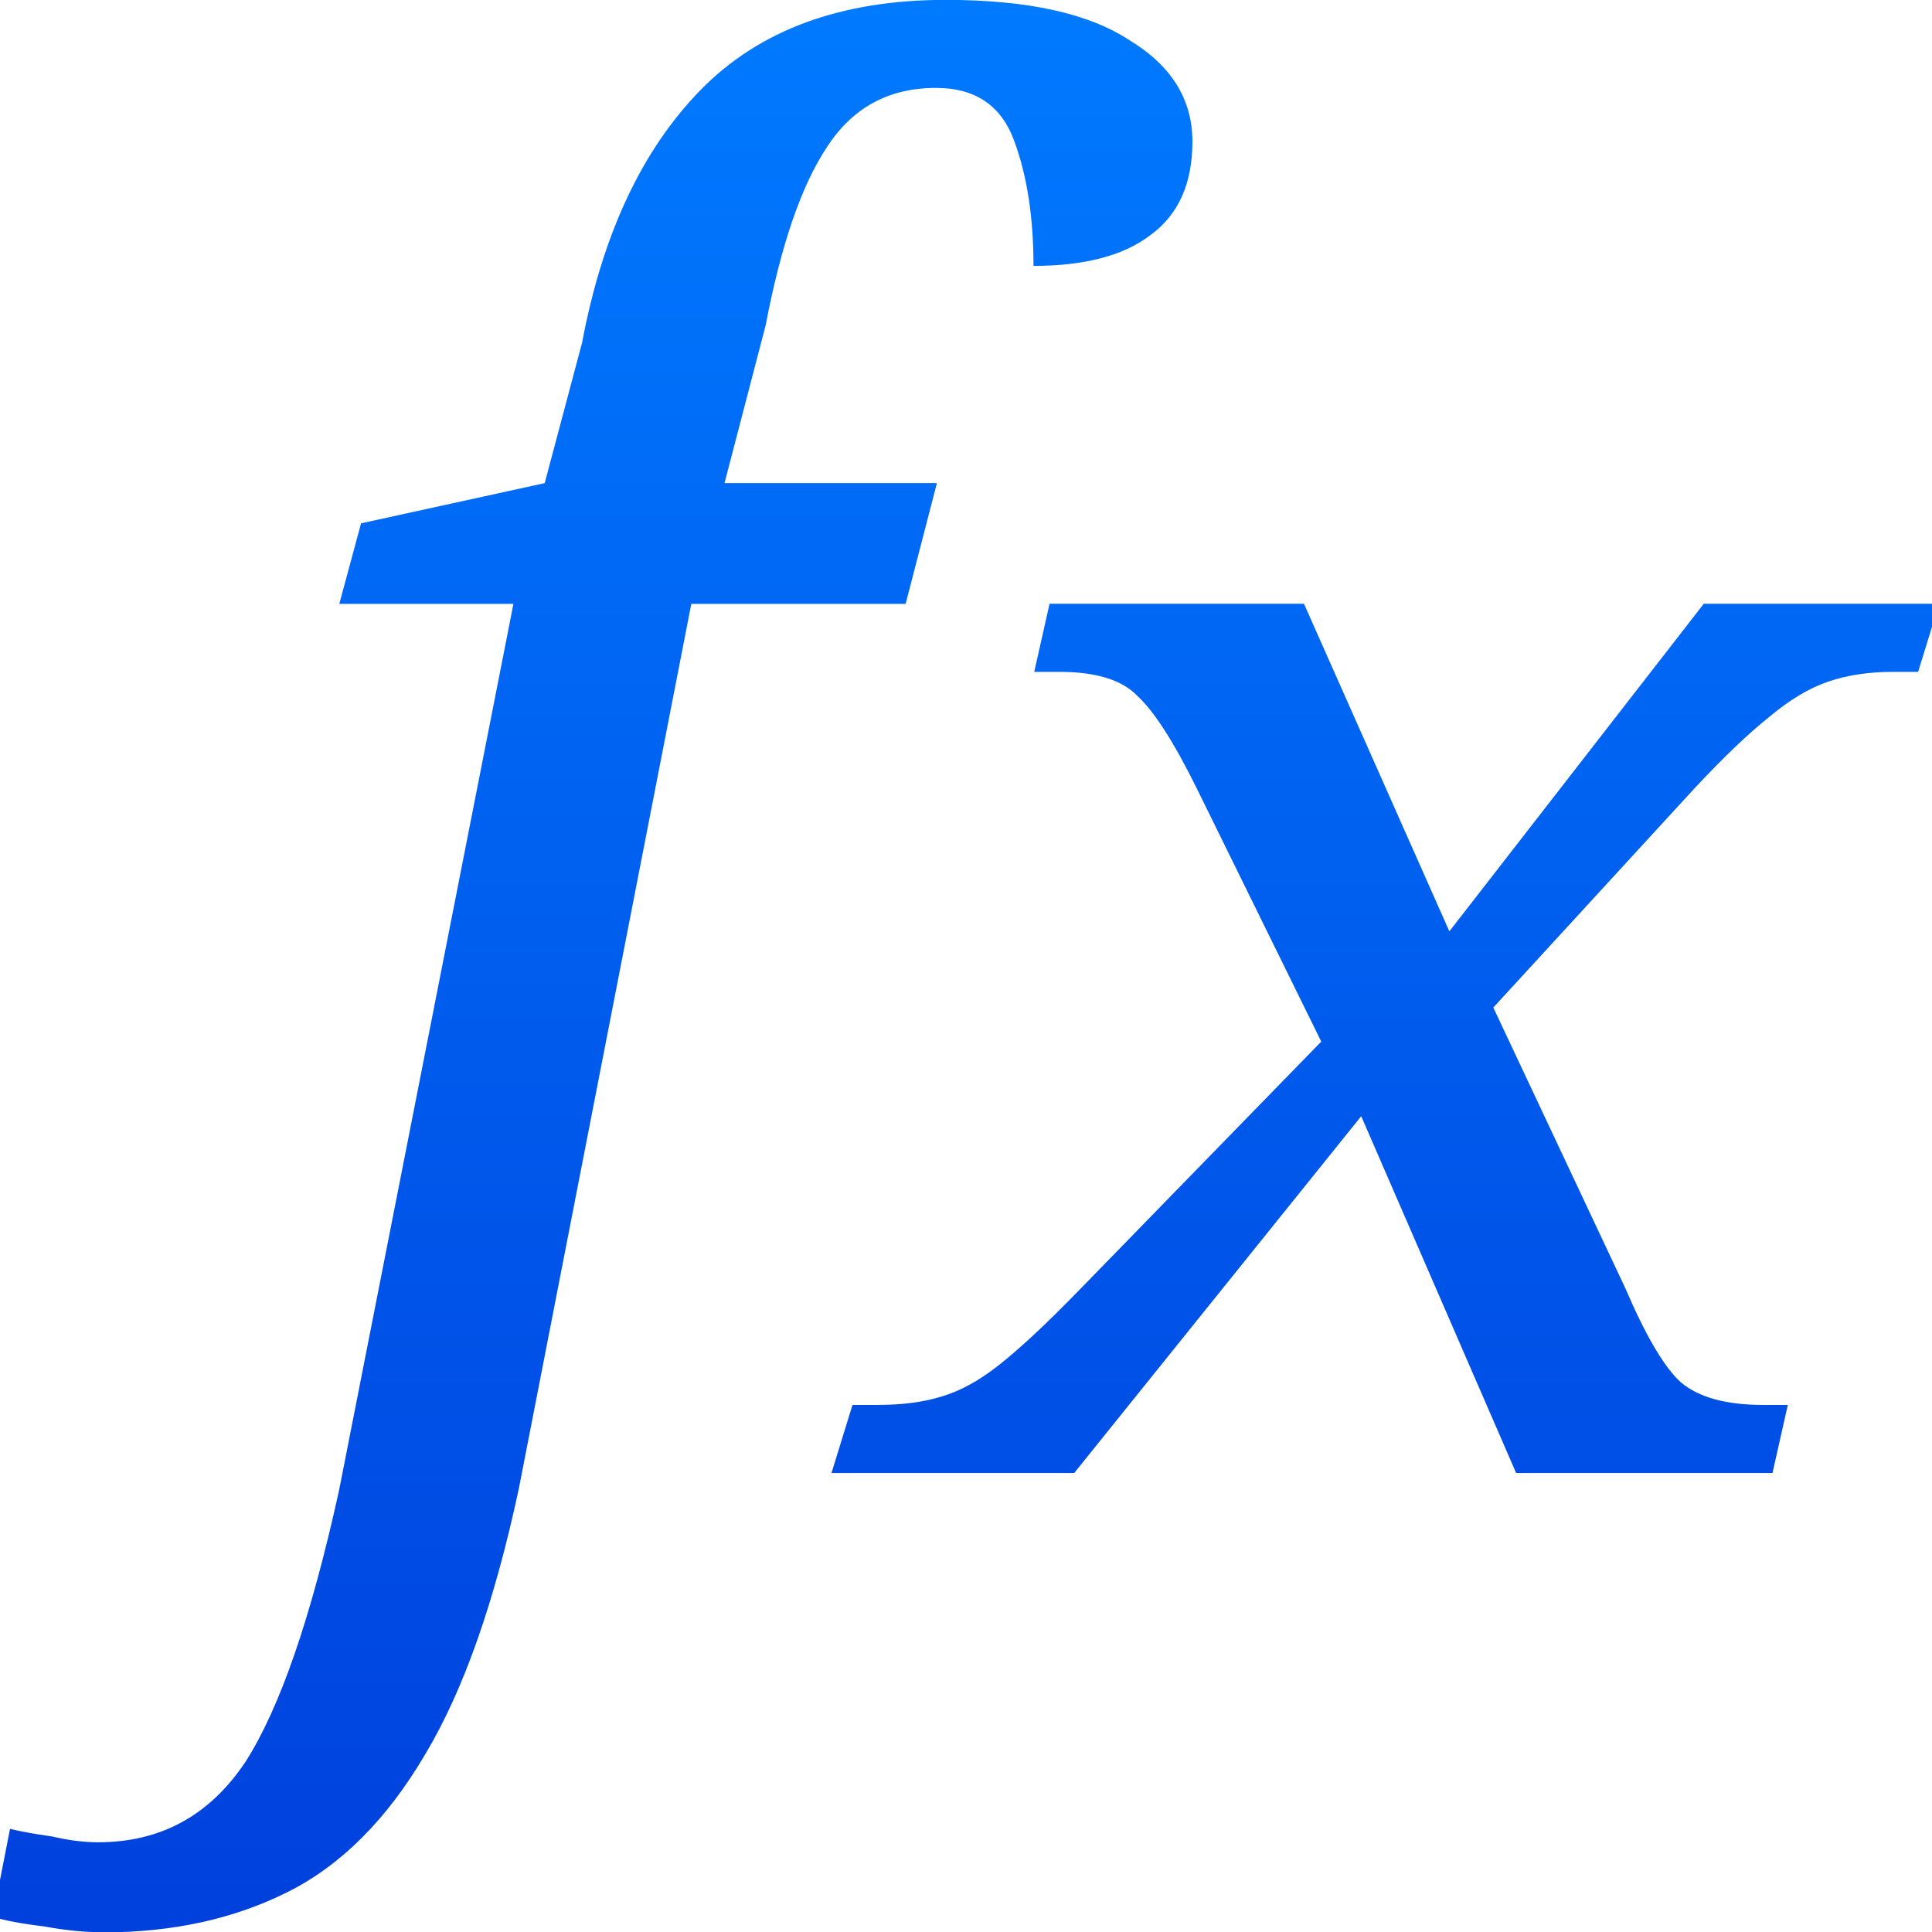 <svg viewBox="0 0 16 16" xmlns="http://www.w3.org/2000/svg" xmlns:xlink="http://www.w3.org/1999/xlink"><linearGradient id="a" gradientTransform="matrix(.396 0 0 .396 9.289 8.238)" gradientUnits="userSpaceOnUse" x1="-5.777" x2="-5.777" xlink:href="#c" y1="19.596" y2="-20.796"/><linearGradient id="b" gradientTransform="matrix(.396 0 0 .336 9.289 8.841)" gradientUnits="userSpaceOnUse" x1="-5.777" x2="-5.777" xlink:href="#c" y1="21.321" y2="-26.331"/><linearGradient id="c" gradientTransform="translate(-11 -1)" gradientUnits="userSpaceOnUse" x1="14" x2="13.797" y1="22" y2="2.136"><stop offset="0" stop-color="#0040dd"/><stop offset="1" stop-color="#007aff"/></linearGradient>



     /&amp;amp;amp;gt;
 <path d="m.859 16.002c-.158 0-.322-.016-.491-.048-.18-.021-.322-.048-.428-.079l.143-.729c.085.021.201.042.349.063.137.032.264.048.38.048.518 0 .924-.222 1.22-.665.285-.444.544-1.194.776-2.25l1.444-7.341h-1.442l.18-.667 1.521-.333.31-1.165c.169-.898.496-1.595.982-2.092.486-.496 1.162-.745 2.028-.745.676 0 1.183.111 1.521.333.349.211.523.491.523.84 0 .349-.116.607-.349.776-.222.169-.544.254-.967.254 0-.401-.053-.745-.158-1.03-.106-.296-.322-.444-.65-.444-.391 0-.692.164-.903.491-.211.317-.38.808-.507 1.474l-.341 1.308h1.759l-.259 1h-1.775l-1.428 7.326c-.201.94-.459 1.674-.776 2.202-.317.539-.697.919-1.141 1.141s-.951.333-1.521.333z" fill="url(#a)"/><path d="m6.886 12.199.174-.564h.206c.201 0 .375-.022.523-.067.158-.045.322-.134.491-.269.169-.134.38-.331.634-.591l2.028-2.082-1.03-2.095c-.19-.385-.354-.64-.491-.766-.127-.134-.343-.201-.65-.201h-.206l.127-.564h2.107l1.204 2.713 2.107-2.713h1.949l-.174.564h-.206c-.201 0-.38.027-.539.081-.158.054-.322.152-.491.295-.169.134-.375.331-.618.591l-1.664 1.813 1.093 2.324c.169.394.322.654.459.779.148.125.375.188.681.188h.206l-.127.564h-2.123l-1.283-2.955-2.377 2.955z" fill="url(#b)"/></svg>